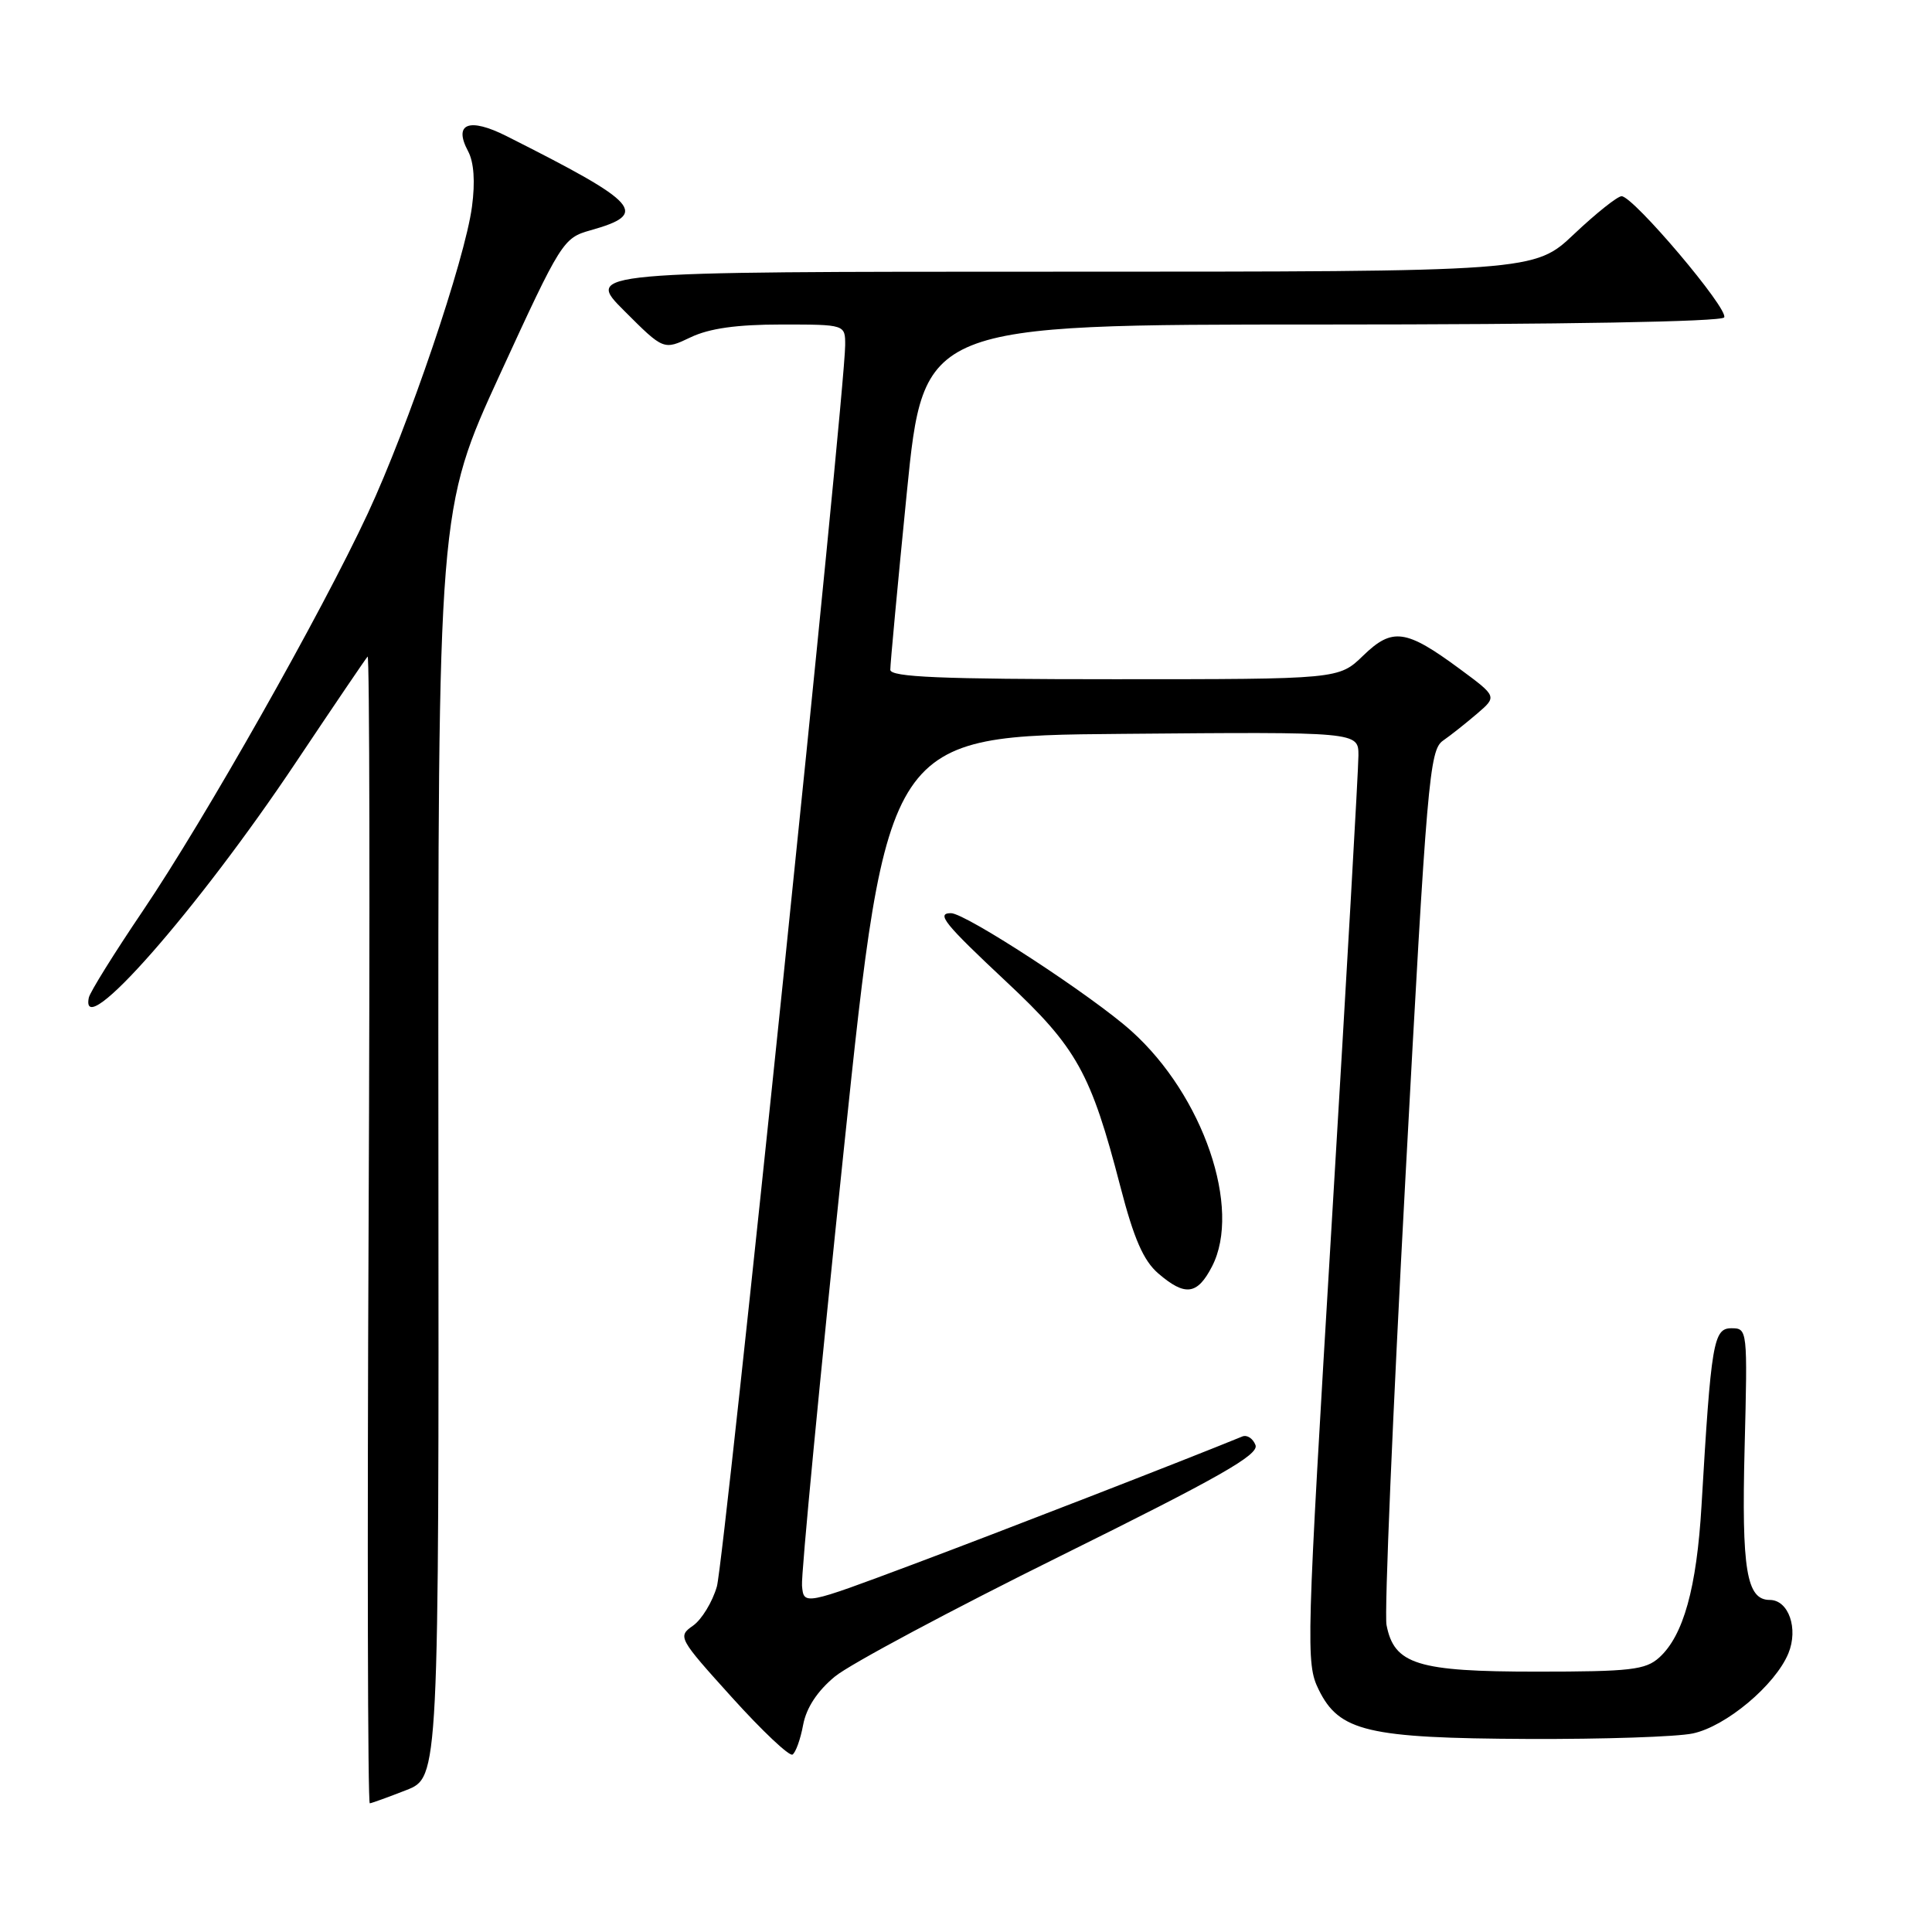 <?xml version="1.0" encoding="UTF-8" standalone="no"?>
<!DOCTYPE svg PUBLIC "-//W3C//DTD SVG 1.1//EN" "http://www.w3.org/Graphics/SVG/1.1/DTD/svg11.dtd" >
<svg xmlns="http://www.w3.org/2000/svg" xmlns:xlink="http://www.w3.org/1999/xlink" version="1.1" viewBox="0 0 256 256">
 <g >
 <path fill="currentColor"
d=" M 53.83 237.20 C 58.16 235.50 58.16 235.50 58.09 151.50 C 58.03 67.50 58.03 67.50 66.28 49.53 C 74.34 31.99 74.63 31.53 78.23 30.52 C 86.06 28.32 84.85 26.97 67.13 18.04 C 62.15 15.53 60.05 16.35 62.02 20.03 C 62.80 21.49 62.98 24.08 62.54 27.38 C 61.62 34.38 54.11 56.49 48.75 68.00 C 42.57 81.28 27.13 108.56 18.93 120.69 C 15.14 126.29 11.92 131.47 11.77 132.19 C 10.50 138.37 26.13 120.60 39.22 101.00 C 44.18 93.58 48.45 87.28 48.71 87.00 C 48.97 86.72 49.03 120.81 48.84 162.75 C 48.65 204.69 48.73 238.98 49.00 238.95 C 49.27 238.92 51.45 238.13 53.83 237.20 Z  M 106.42 228.55 C 106.85 226.28 108.30 224.07 110.64 222.14 C 112.61 220.52 126.08 213.32 140.59 206.14 C 161.60 195.74 166.84 192.76 166.36 191.48 C 166.02 190.60 165.24 190.09 164.62 190.34 C 157.11 193.42 132.38 203.02 121.00 207.28 C 106.50 212.71 106.50 212.71 106.27 210.11 C 106.14 208.67 108.63 182.75 111.79 152.50 C 117.54 97.50 117.54 97.50 148.77 97.24 C 180.00 96.97 180.00 96.97 180.00 100.10 C 180.00 101.82 178.42 129.57 176.48 161.75 C 173.08 218.33 173.02 220.38 174.73 223.88 C 177.45 229.43 181.20 230.32 202.50 230.42 C 212.40 230.46 222.21 230.14 224.31 229.69 C 228.70 228.76 235.22 223.30 236.97 219.08 C 238.32 215.80 237.00 212.00 234.50 212.00 C 231.42 212.00 230.76 208.00 231.17 191.85 C 231.57 176.15 231.55 176.00 229.42 176.00 C 227.04 176.00 226.73 177.85 225.46 199.50 C 224.82 210.42 223.06 216.73 219.86 219.63 C 218.04 221.27 216.06 221.50 203.60 221.50 C 187.80 221.50 184.72 220.54 183.72 215.31 C 183.42 213.76 184.55 187.07 186.23 156.00 C 189.07 103.38 189.41 99.41 191.19 98.15 C 192.25 97.42 194.29 95.79 195.74 94.55 C 198.37 92.29 198.37 92.29 193.43 88.64 C 186.29 83.37 184.50 83.12 180.63 86.87 C 177.40 90.00 177.40 90.00 147.70 90.00 C 124.62 90.00 117.99 89.72 117.97 88.75 C 117.96 88.06 118.94 77.49 120.16 65.25 C 122.39 43.00 122.39 43.00 175.13 43.00 C 207.04 43.00 228.11 42.63 228.46 42.06 C 229.12 41.00 216.42 26.00 214.87 26.00 C 214.33 26.00 211.50 28.25 208.59 31.00 C 203.31 36.00 203.31 36.00 140.42 36.00 C 77.52 36.00 77.52 36.00 82.73 41.20 C 87.93 46.40 87.93 46.40 91.50 44.70 C 93.99 43.51 97.63 43.00 103.53 43.00 C 112.00 43.00 112.00 43.00 111.99 45.75 C 111.97 52.02 95.97 206.80 94.99 210.22 C 94.40 212.27 92.98 214.60 91.83 215.41 C 89.77 216.85 89.89 217.06 96.99 224.92 C 100.98 229.34 104.59 232.75 105.01 232.49 C 105.43 232.23 106.07 230.46 106.42 228.55 Z  M 160.60 167.81 C 164.56 160.15 159.44 145.17 149.93 136.63 C 144.78 131.99 127.95 121.00 126.01 121.00 C 124.00 121.00 125.14 122.40 133.36 130.10 C 142.69 138.83 144.54 142.14 148.46 157.25 C 150.25 164.16 151.52 167.05 153.48 168.74 C 157.04 171.80 158.65 171.59 160.60 167.81 Z "/>
</g>
</svg>